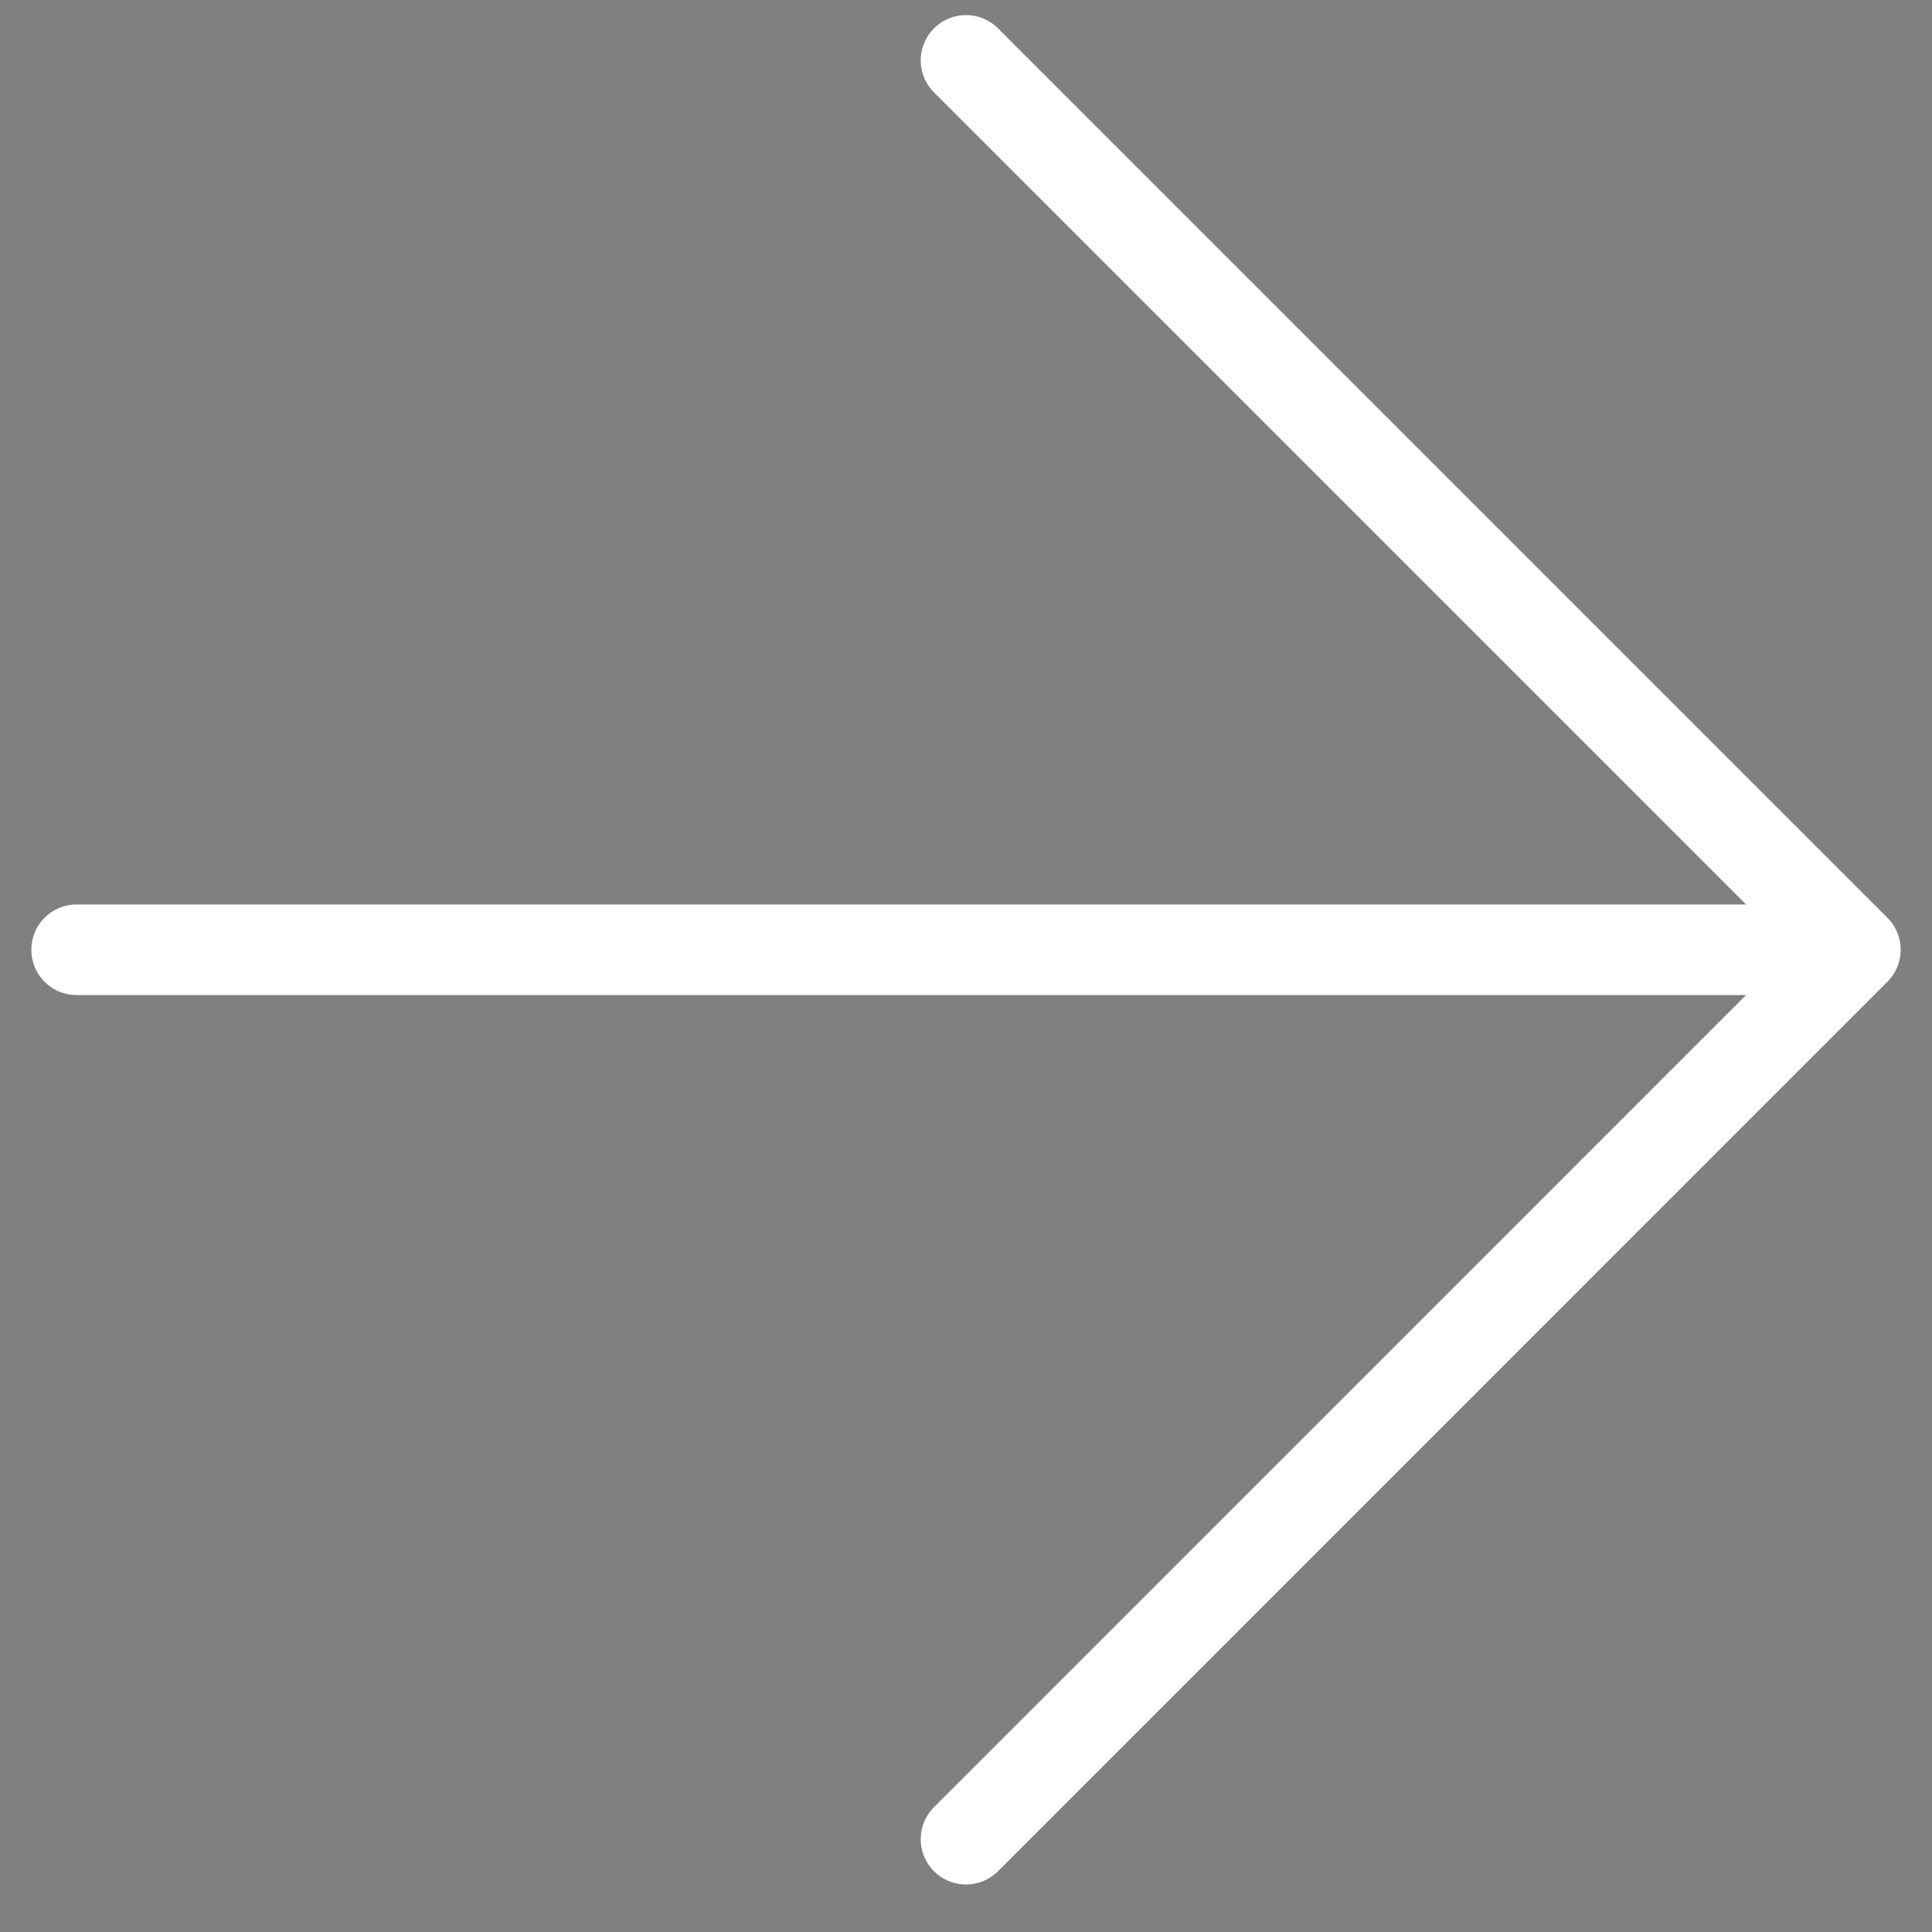 <svg width="32" height="32" viewBox="0 0 32 32" fill="currentcolor" xmlns="http://www.w3.org/2000/svg">
<rect x="0" y="0" width="32" height="32" fill="#808080" stroke="none"/>
<path d="M1.269 15.731L30.731 15.731M30.731 15.731L16 1M30.731 15.731L16 30.463" stroke="white" stroke-width="1.5" stroke-linecap="round" stroke-linejoin="round"/>
</svg>

